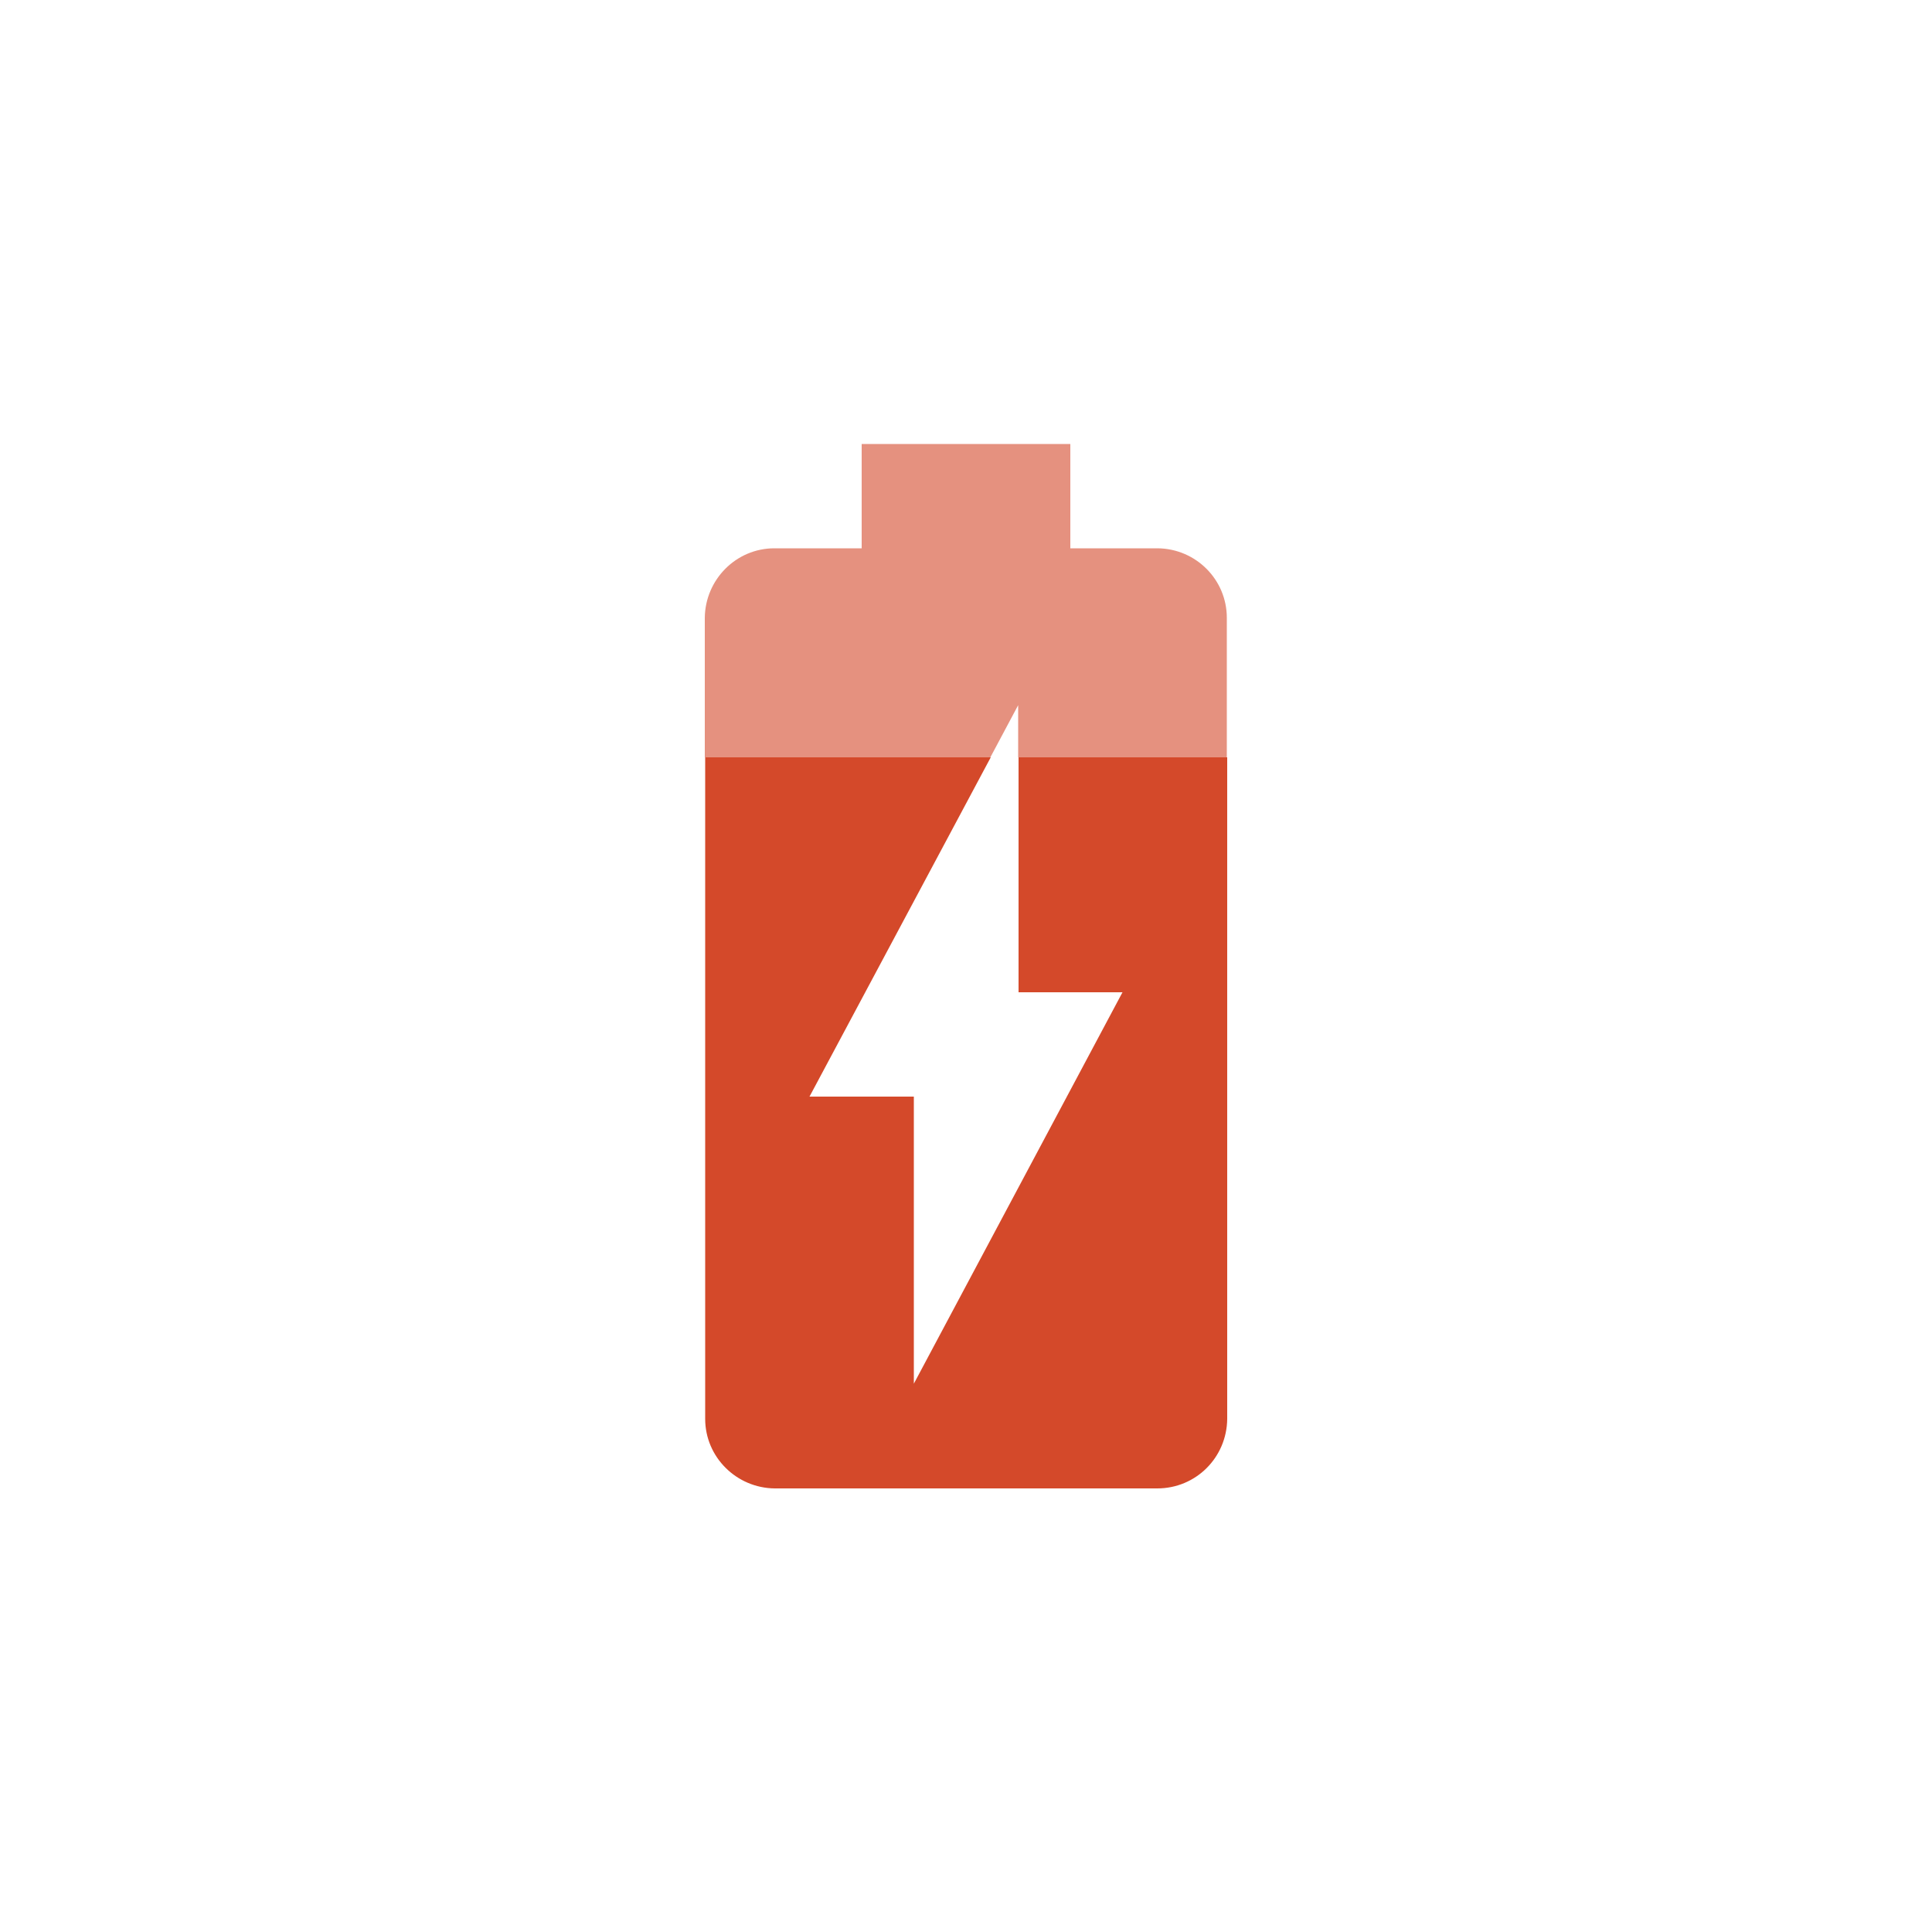 <?xml version="1.0" encoding="utf-8"?>
<!-- Generator: Adobe Illustrator 25.2.3, SVG Export Plug-In . SVG Version: 6.00 Build 0)  -->
<svg version="1.1" id="Layer_1" xmlns="http://www.w3.org/2000/svg" xmlns:xlink="http://www.w3.org/1999/xlink" x="0px" y="0px"
	 viewBox="0 0 50 50" style="enable-background:new 0 0 50 50;" xml:space="preserve">
<style type="text/css">
	.st0{fill:#D4492A;}
	.st1{opacity:0.3;fill:#D4492A;enable-background:new    ;}
	.st2{opacity:0.6;fill:#D4492A;enable-background:new    ;}
</style>
<g>
	<g>
		<path id="Path_1057_2_" class="st2" d="M29.96,14.19H27.7v-2.7h-5.4v2.7h-2.26c-0.99,0-1.79,0.81-1.8,1.8v3.61h7.39l0.72-1.35
			v1.35h5.4v-3.61C31.75,15,30.95,14.2,29.96,14.19z"/>
		<path id="Path_1058_2_" class="st0" d="M26.35,25.68h2.7l-5.4,10.13v-7.43h-2.7l4.69-8.78h-7.39v17.12c0,0.99,0.81,1.79,1.8,1.8
			h9.9c1,0,1.8-0.8,1.81-1.8V19.6h-5.4V25.68z"/>
	</g>
</g>
</svg>
